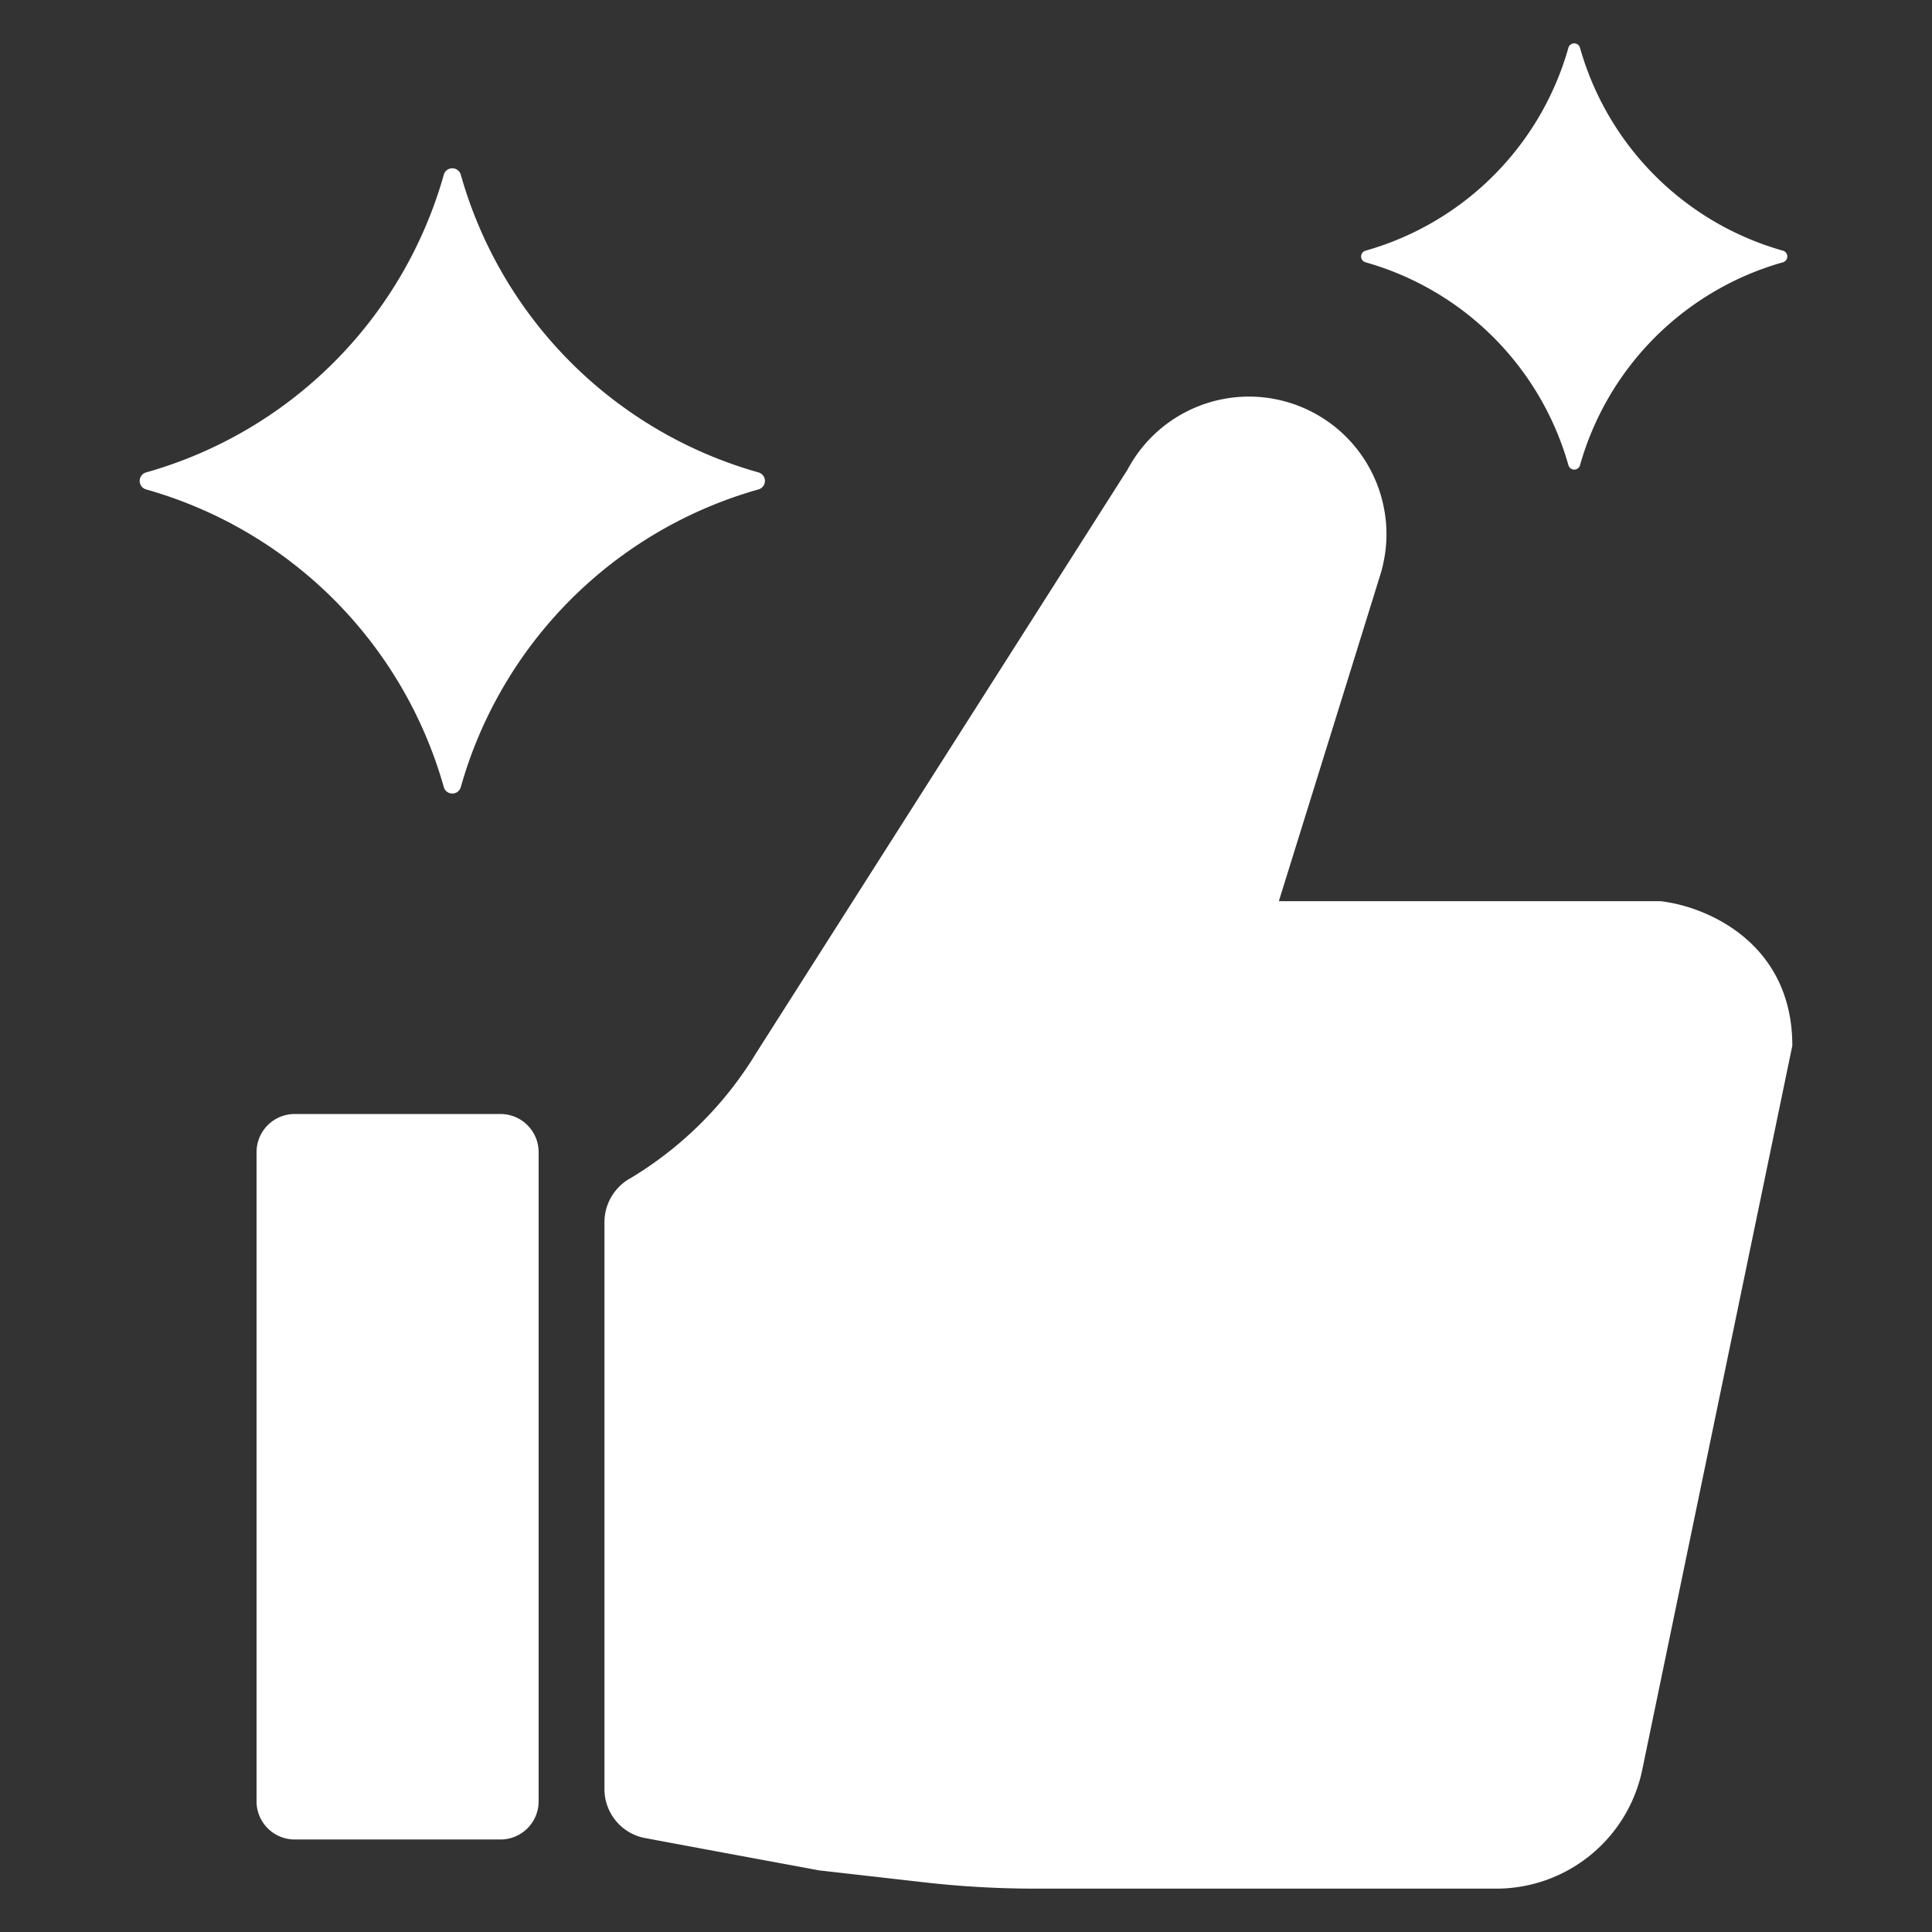<svg id="Layer_1" data-name="Layer 1" xmlns="http://www.w3.org/2000/svg" viewBox="0 0 128 128"><rect x="0" y="0" width="128" height="128" fill="#333333" stroke="none"/><defs><style>.cls-1{fill:#2d3e50;}.cls-2{fill:#1d75b8;}</style></defs><title>a</title><path class="cls-1" d="M19.524,73.806H33.159a2.527,2.527,0,0,1,2.527,2.527v43.011a2.527,2.527,0,0,1-2.527,2.527H19.524a2.527,2.527,0,0,1-2.527-2.527V76.333A2.527,2.527,0,0,1,19.524,73.806Z" id="id_101" style="fill: rgb(255, 255, 255);"></path><path class="cls-1" d="M110.019,59.707h-25.292l.062-.204,1.057-3.397,1.028-3.302L89.948,42.915l1.497-4.823a7.459,7.459,0,0,0,.199-.758c.005-.005.005-.005,0-.009a8.705,8.705,0,0,0,.213-1.938,8.869,8.869,0,0,0-.142-1.587,9.107,9.107,0,0,0-17.01-2.691L50.096,69.77A24.5,24.5,0,0,1,41.766,78.062a.017.017,0,0,1-.014.005,3.344,3.344,0,0,0-1.706,2.9v37.559A3.306,3.306,0,0,0,42.331,121.674q.113.037.23.065c.227.056,11.713,2.179,11.713,2.179l6.975.793a65.082,65.082,0,0,0,7.349.416H99.131a9.877,9.877,0,0,0,9.672-7.873l9.943-47.976C118.746,62.521,113.165,60.071,110.019,59.707Z" id="id_102" style="fill: rgb(255, 255, 255);"></path><path class="cls-2" d="M50.252,31.299A28.551,28.551,0,0,1,30.529,11.576a.585.585,0,0,0-1.126,0A28.551,28.551,0,0,1,9.68,31.299a.585.585,0,0,0,0,1.126A28.551,28.551,0,0,1,29.403,52.148a.585.585,0,0,0,1.126,0A28.551,28.551,0,0,1,50.252,32.425.585.585,0,0,0,50.252,31.299Z" id="id_103" style="fill: rgb(255, 255, 255);"></path><path class="cls-2" d="M90.467,17.377a19.464,19.464,0,0,1,13.445,13.445v0a.399.399,0,0,0,.768,0v-0A19.464,19.464,0,0,1,118.125,17.377a.399.399,0,0,0,0-.768A19.464,19.464,0,0,1,104.679,3.164a.399.399,0,0,0-.768,0A19.464,19.464,0,0,1,90.467,16.609.399.399,0,0,0,90.467,17.377Z" id="id_104" style="fill: rgb(255, 255, 255);"></path></svg>